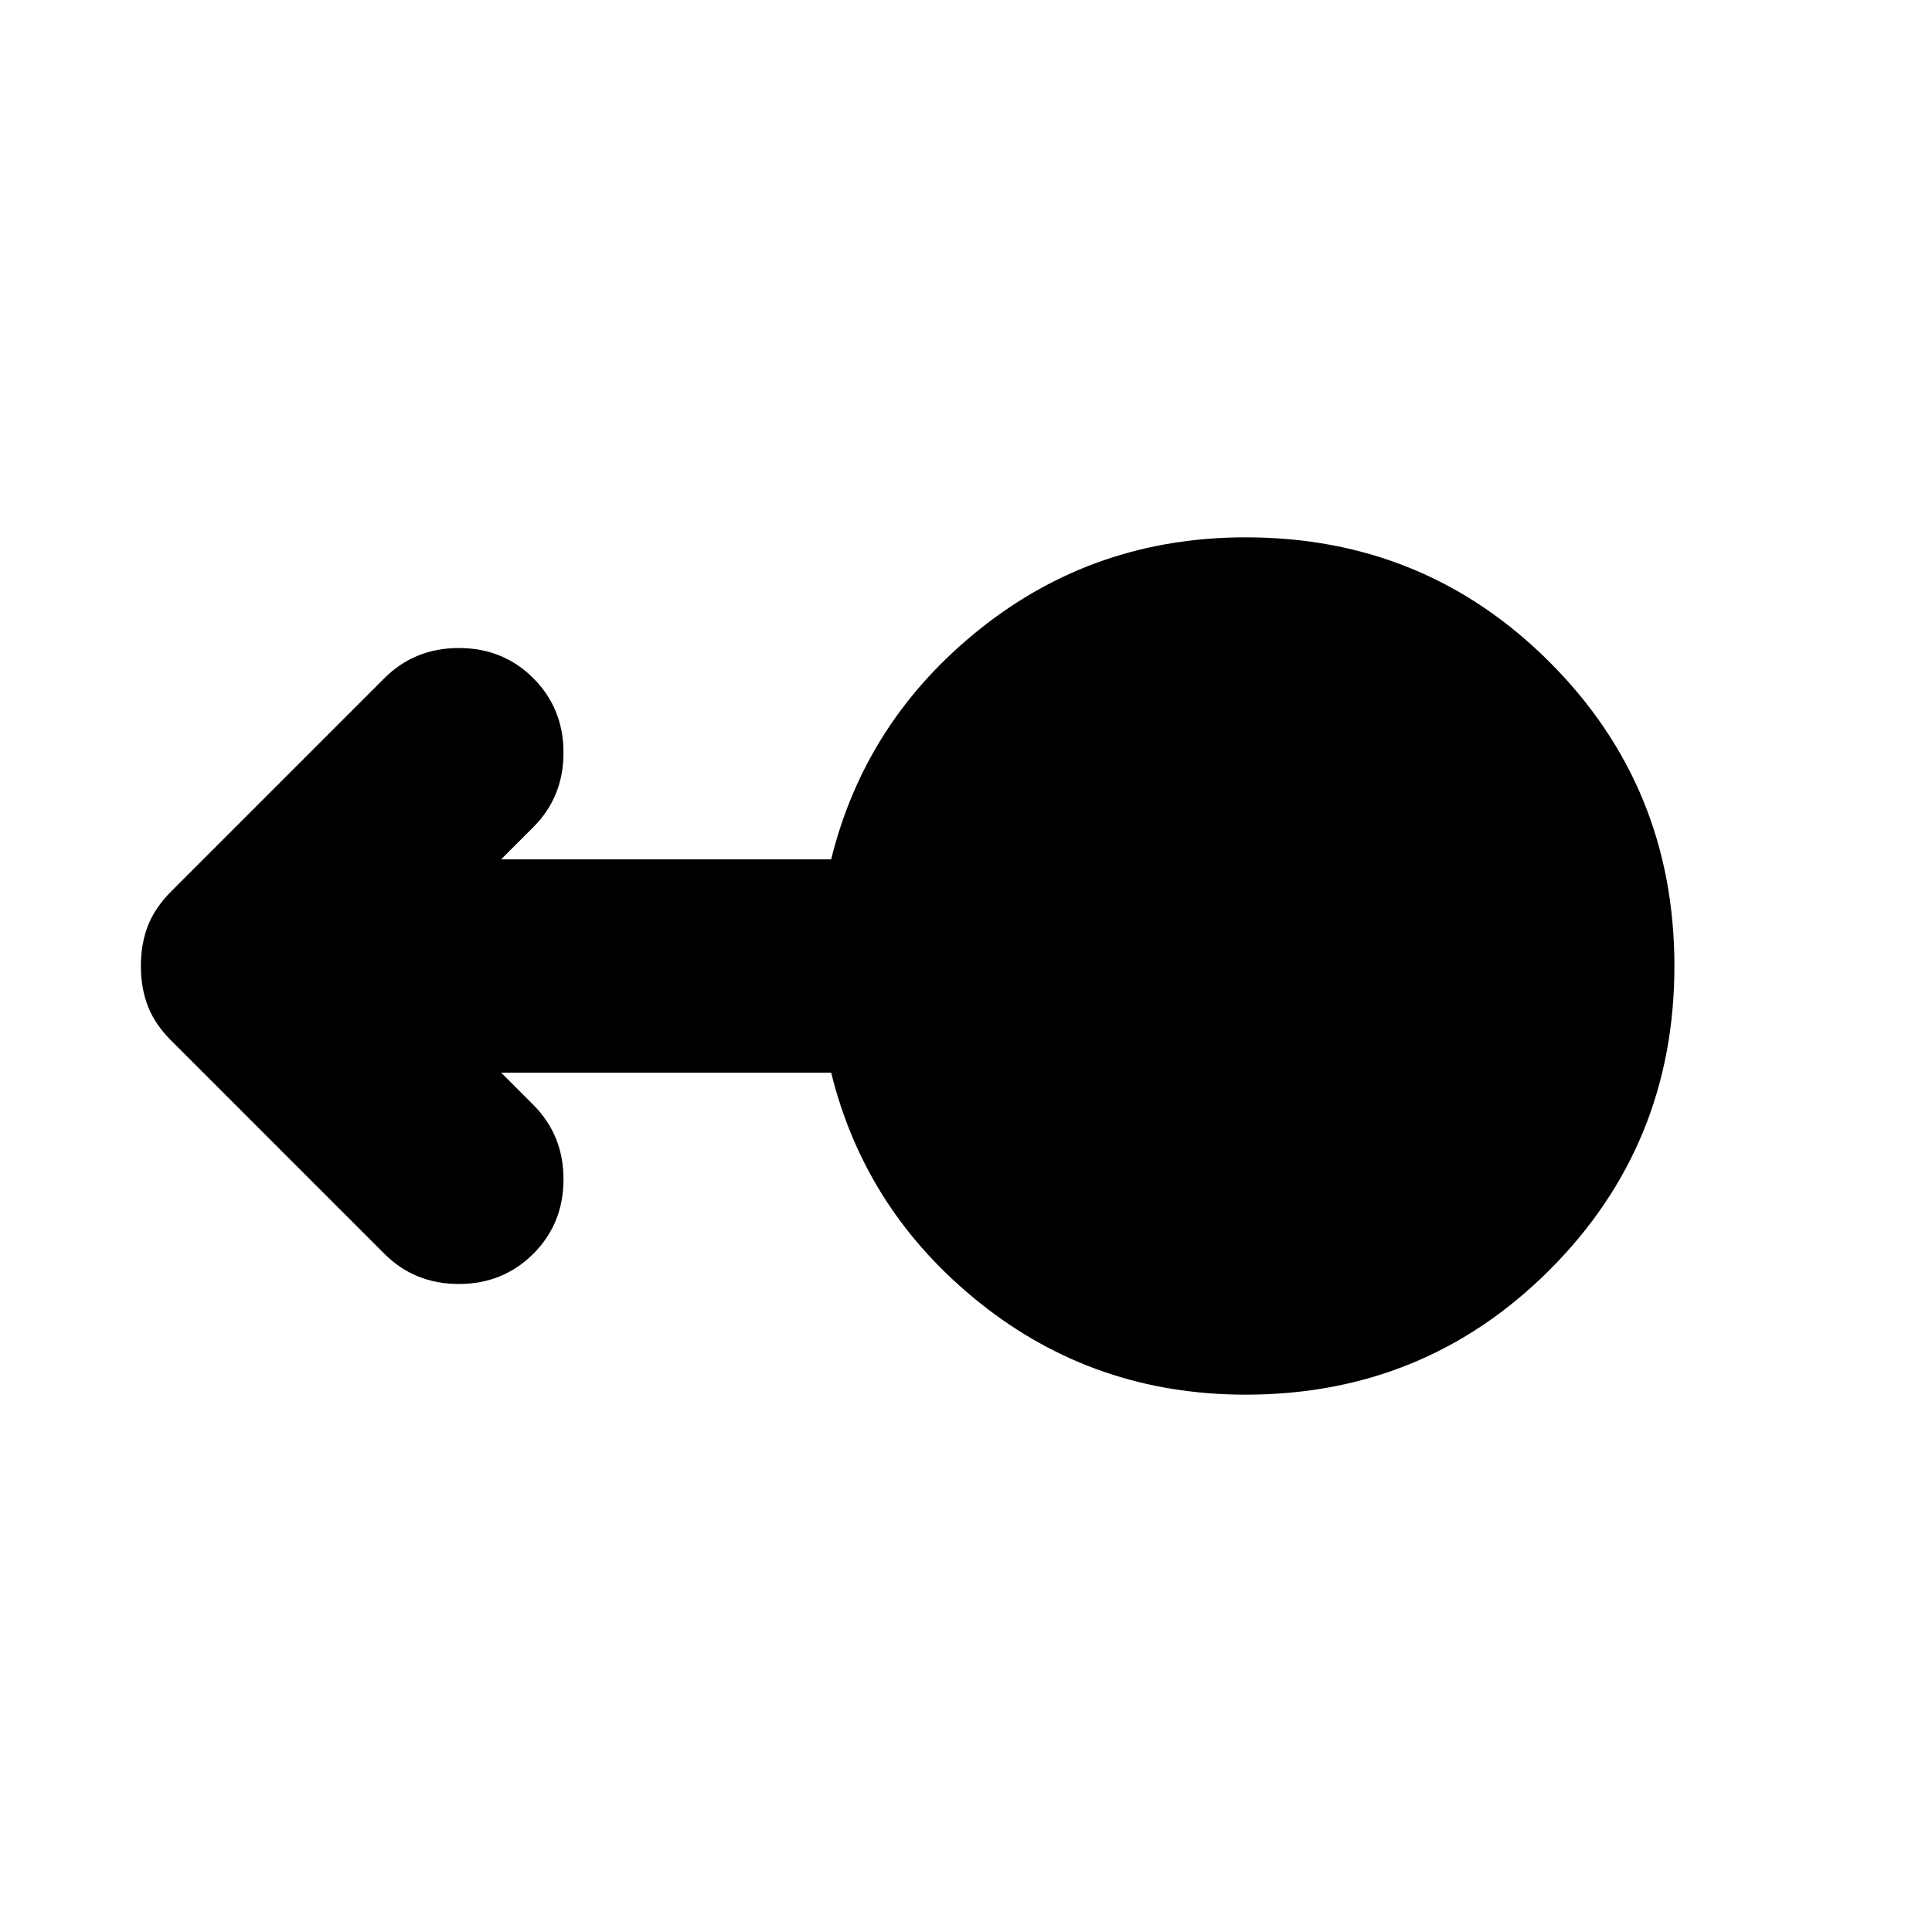 <svg xmlns="http://www.w3.org/2000/svg" height="24" viewBox="0 -960 960 960" width="24"><path d="M619-267q-75 0-132-45.5T413-427H249l16 16q15 15 15 37t-15 37q-15 15-37 15t-37-15L85-443q-8-8-11.5-17T70-480q0-11 3.5-20T85-517l106-106q15-15 37-15t37 15q15 15 15 37t-15 37l-16 16h164q17-69 74-114.5T619-693q89 0 151 62t62 151q0 89-62 151t-151 62Z"/></svg>